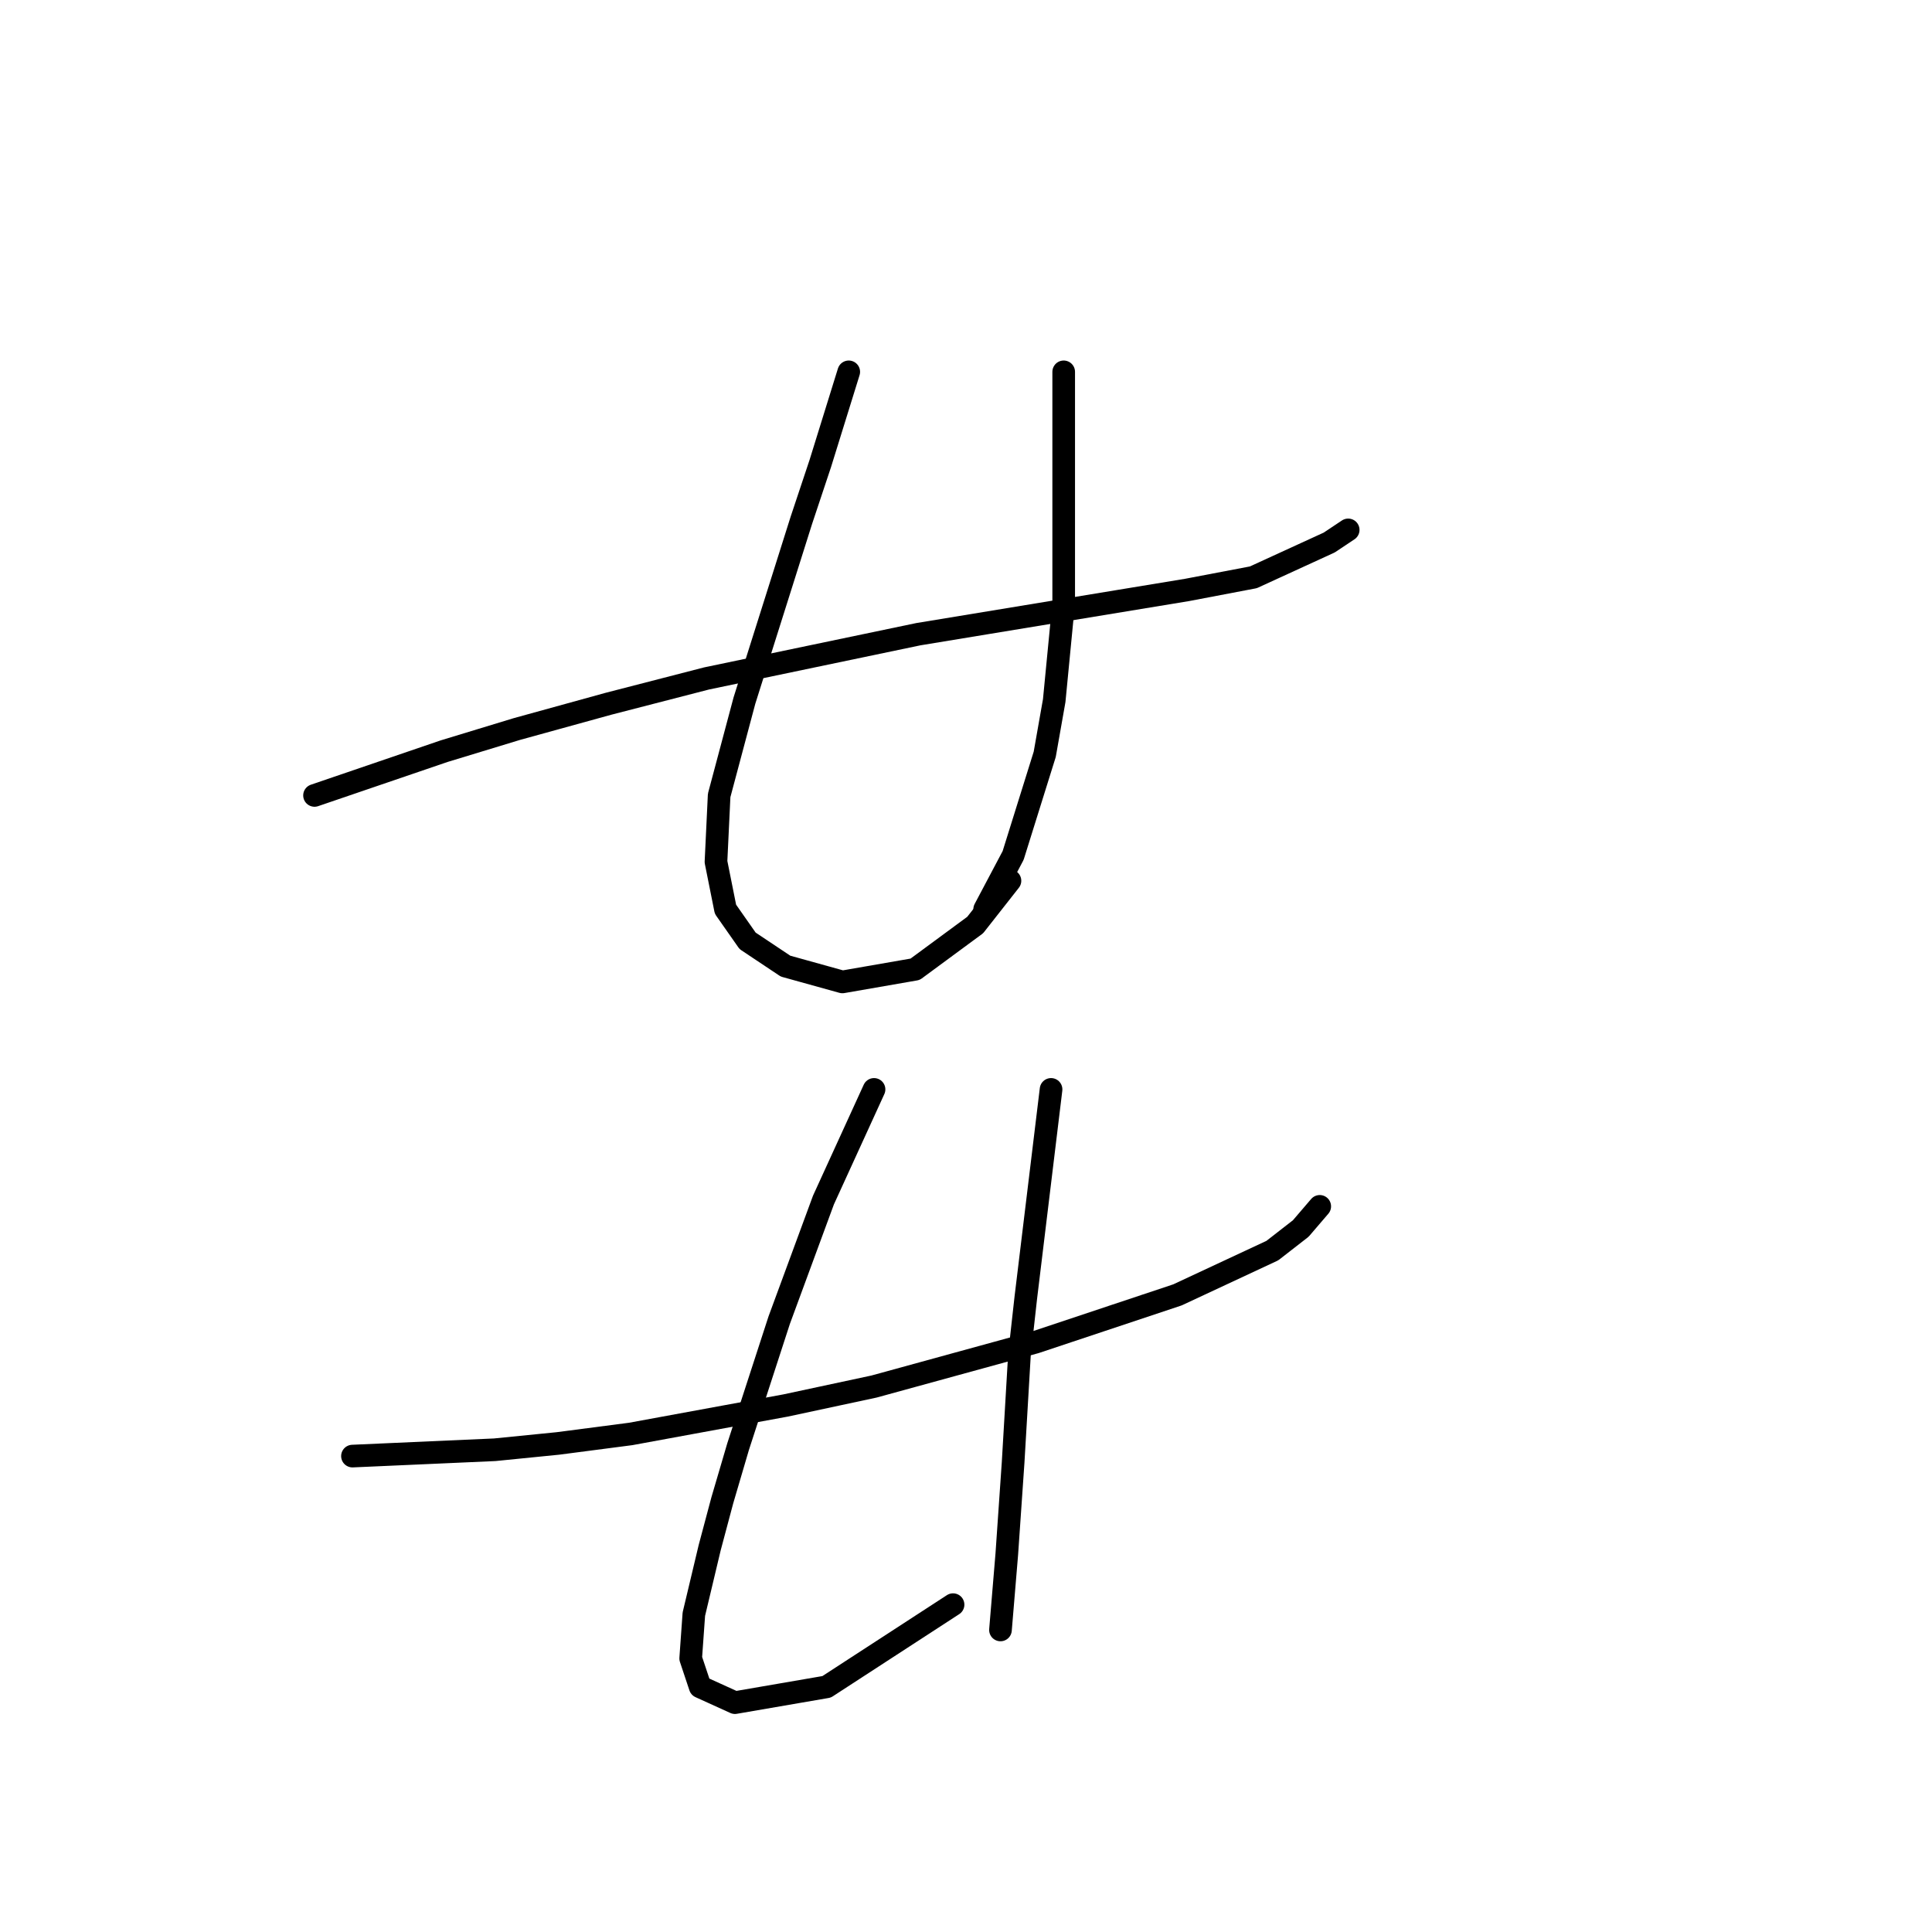 <?xml version="1.0" standalone="no"?>
    <svg width="256" height="256" xmlns="http://www.w3.org/2000/svg" version="1.1">
    <polyline stroke="black" stroke-width="3" stroke-linecap="round" fill="transparent" stroke-linejoin="round" points="41.676 105.398 58.85 99.534 68.483 96.602 80.63 93.251 93.615 89.9 121.678 84.036 157.281 78.172 166.077 76.497 176.129 71.889 178.642 70.214 178.642 70.214 " />
        <polyline stroke="black" stroke-width="3" stroke-linecap="round" fill="transparent" stroke-linejoin="round" points="112.463 49.271 108.693 61.418 106.18 68.957 103.667 76.916 101.154 84.874 98.641 92.832 95.29 105.398 94.871 114.194 96.128 120.477 99.06 124.665 104.086 128.016 111.625 130.11 121.259 128.435 129.217 122.571 133.825 116.707 133.825 116.707 " />
        <polyline stroke="black" stroke-width="3" stroke-linecap="round" fill="transparent" stroke-linejoin="round" points="140.945 49.271 140.945 60.161 140.945 66.444 140.945 73.146 140.945 79.848 139.689 92.832 138.432 99.953 134.244 113.356 130.474 120.477 130.474 120.477 " />
        <polyline stroke="black" stroke-width="3" stroke-linecap="round" fill="transparent" stroke-linejoin="round" points="46.703 192.939 65.551 192.101 73.928 191.263 83.562 190.007 104.086 186.237 115.814 183.724 137.176 177.86 156.024 171.577 168.59 165.713 172.36 162.781 174.873 159.849 174.873 159.849 " />
        <polyline stroke="black" stroke-width="3" stroke-linecap="round" fill="transparent" stroke-linejoin="round" points="115.814 144.351 109.112 159.011 103.248 174.928 97.803 191.682 95.709 198.803 94.034 205.086 91.939 213.882 91.52 219.746 92.777 223.515 97.384 225.609 109.531 223.515 126.285 212.625 126.285 212.625 " />
        <polyline stroke="black" stroke-width="3" stroke-linecap="round" fill="transparent" stroke-linejoin="round" points="139.27 144.351 135.919 171.996 135.081 179.535 134.244 193.776 133.406 205.923 132.568 215.976 132.568 215.976 " />
        </svg>